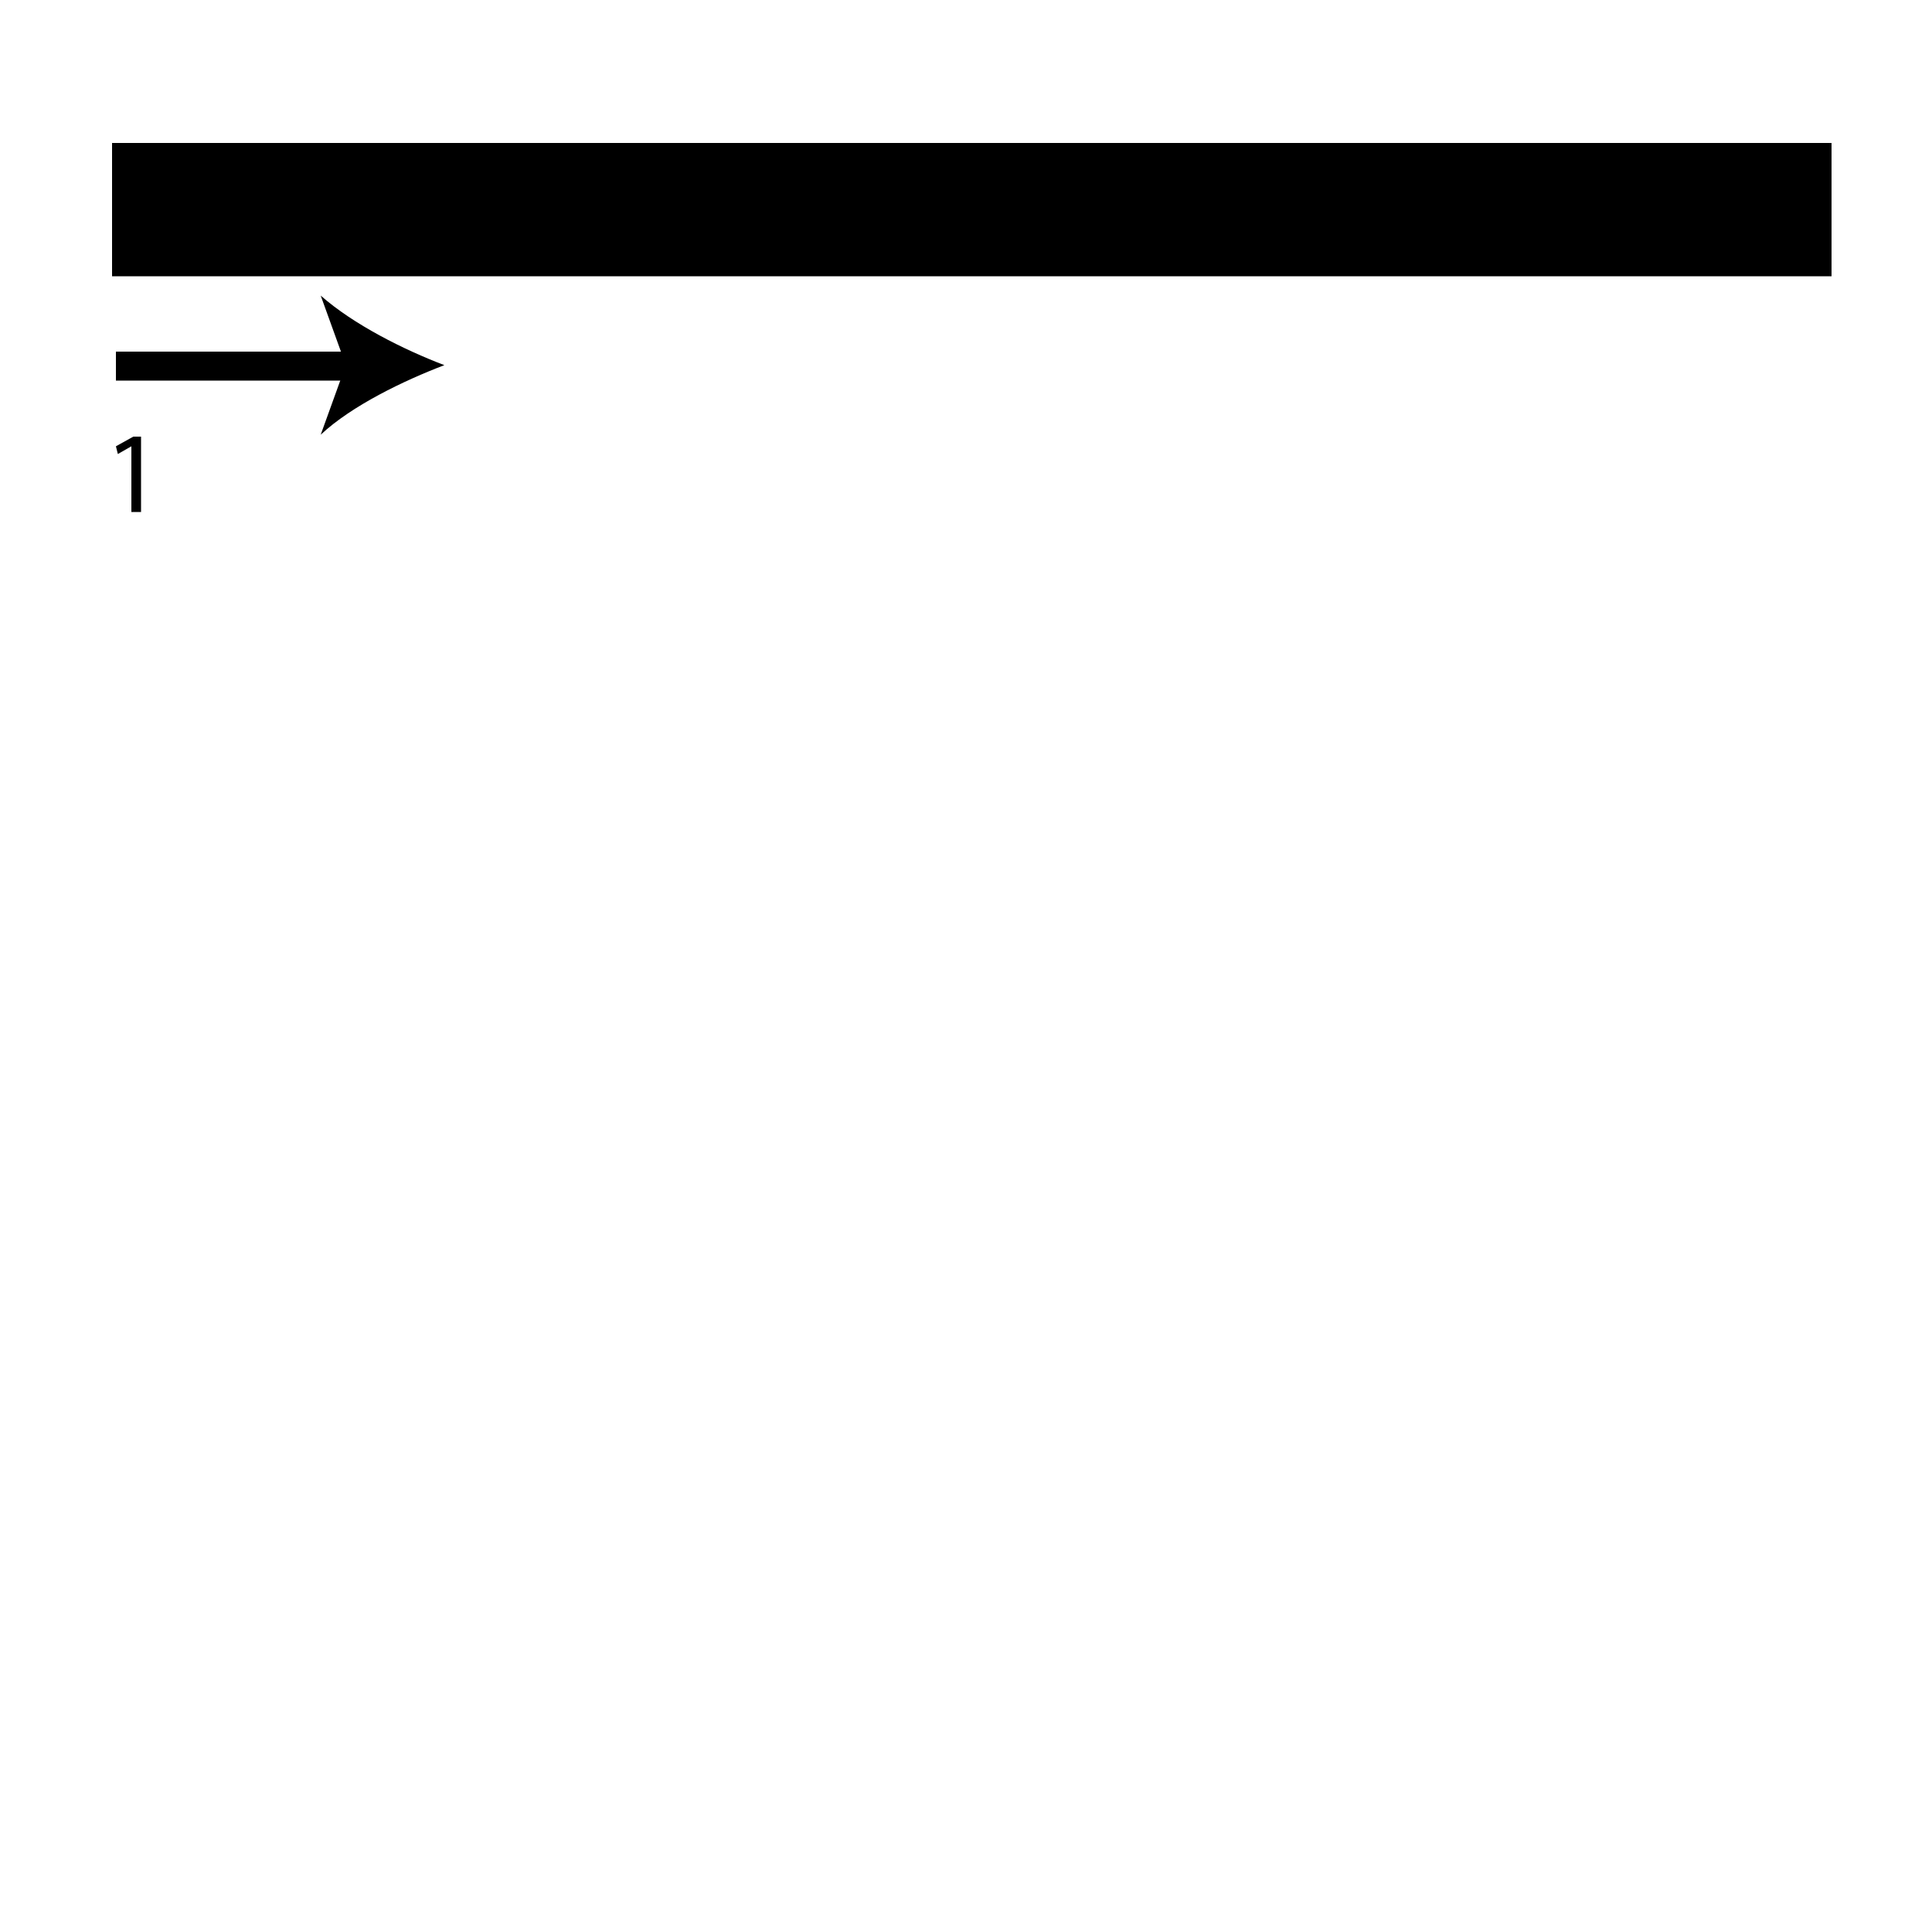 <?xml version="1.0" encoding="utf-8"?>
<!-- Generator: Adobe Illustrator 26.2.1, SVG Export Plug-In . SVG Version: 6.00 Build 0)  -->
<svg version="1.1" xmlns="http://www.w3.org/2000/svg" xmlns:xlink="http://www.w3.org/1999/xlink" x="0px" y="0px"
	 viewBox="0 0 100 100" style="enable-background:new 0 0 100 100;" xml:space="preserve" width = "100px" height = "100px">
<style type="text/css">
	.st0{display:none;}
	.st1{display:inline;}
</style> 


		<path d="M46.1,14.3H5.8V7.4h89v6.9H53.2"/>
>
		<line x1="6" y1="18.9" x2="23" y2="18.9"/>

		<rect x="6" y="18.2" width="12.5" height="1.5"/>
	
		<path d="M23,18.9c-2.1,0.8-4.8,2.1-6.4,3.6l1.3-3.6l-1.3-3.6C18.3,16.8,20.9,18.1,23,18.9z"/>

		<path d="M6.8,23.1L6.8,23.1l-0.7,0.4L6,23.1l0.9-0.5h0.4v3.9H6.8V23.1z"/>

</svg>